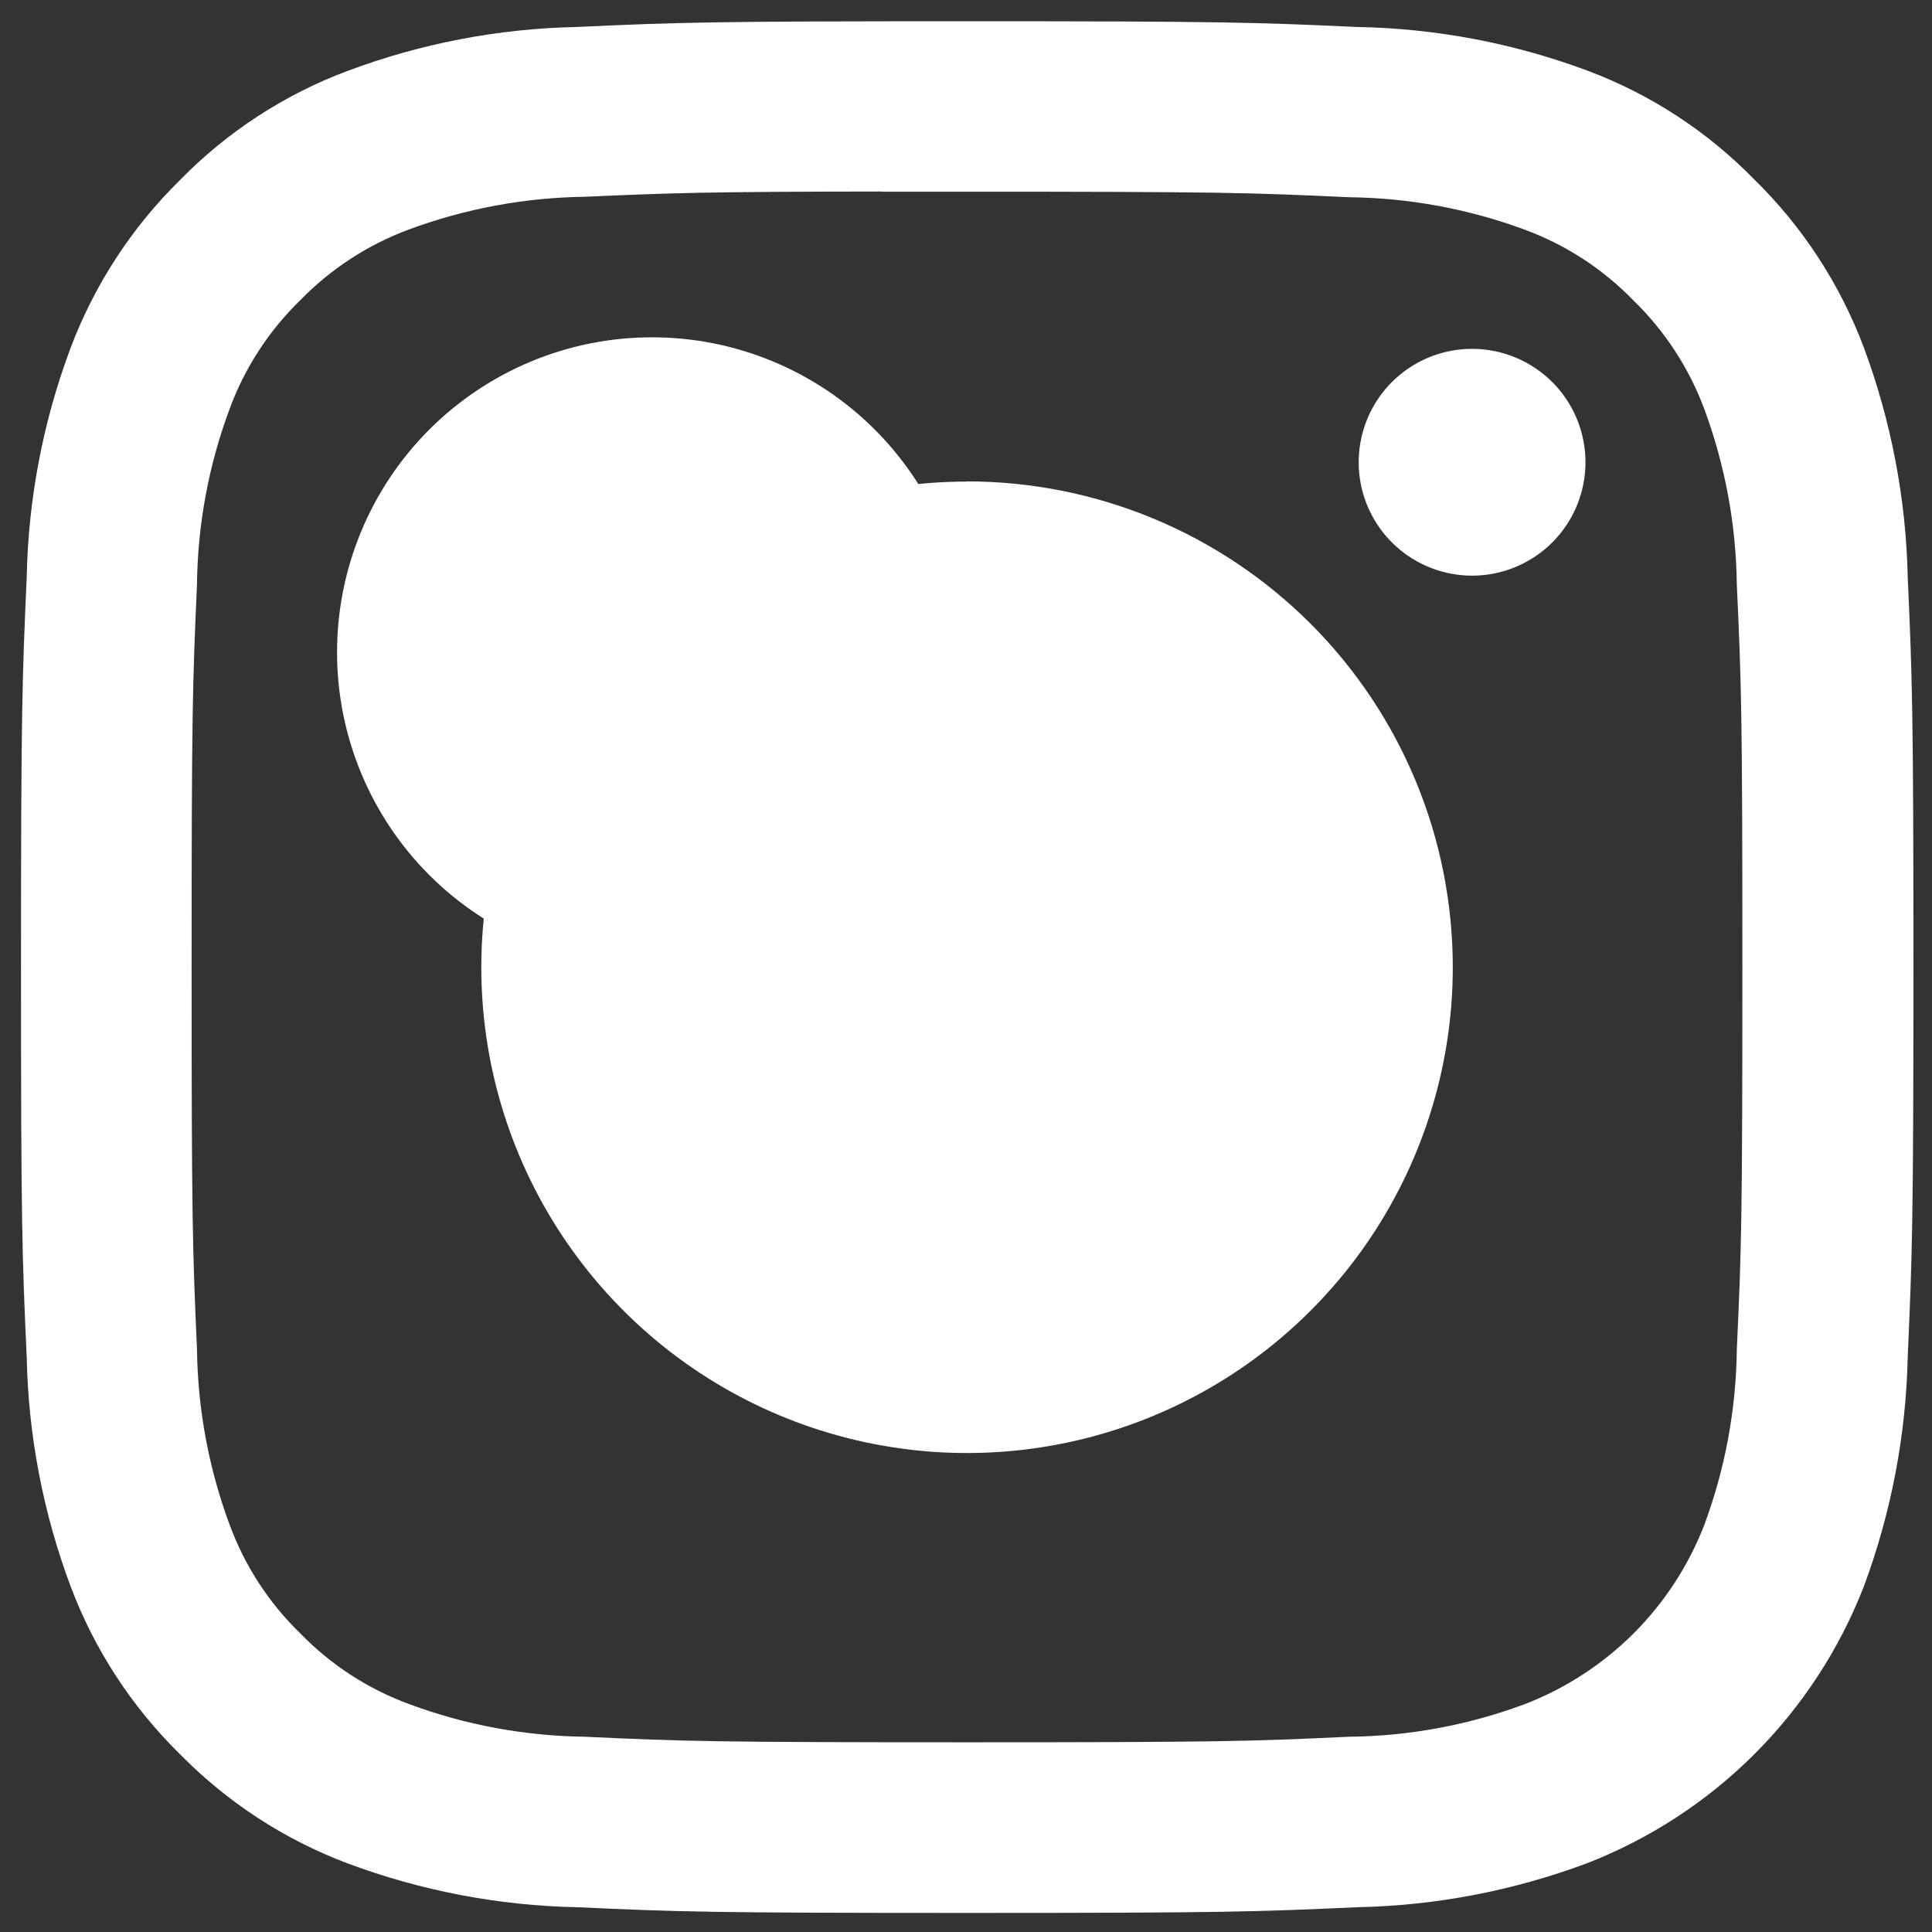<svg width="46" height="46" viewBox="0 0 46 46" fill="none" xmlns="http://www.w3.org/2000/svg">
<rect x="0" y="0" width="46" height="46" fill="#333333" stroke="none"/>
<path d="M23.025 0.506C16.907 0.506 16.137 0.532 13.736 0.642C11.868 0.68 10.02 1.034 8.271 1.69C6.767 2.253 5.405 3.141 4.283 4.29C3.138 5.415 2.251 6.776 1.683 8.278C1.027 10.027 0.673 11.874 0.636 13.742C0.529 16.143 0.5 16.906 0.5 23.027C0.5 29.148 0.526 29.907 0.636 32.312C0.674 34.18 1.028 36.028 1.684 37.777C2.25 39.279 3.138 40.64 4.284 41.765C5.409 42.911 6.769 43.798 8.272 44.365C10.023 45.019 11.872 45.373 13.741 45.41C16.141 45.52 16.908 45.546 23.026 45.546C29.144 45.546 29.906 45.52 32.311 45.41C34.18 45.373 36.029 45.019 37.78 44.365C39.278 43.784 40.639 42.897 41.776 41.761C42.912 40.624 43.799 39.263 44.38 37.765C45.029 36.016 45.382 34.171 45.422 32.306C45.528 29.906 45.558 29.139 45.558 23.021C45.558 16.903 45.529 16.137 45.422 13.736C45.381 11.867 45.026 10.018 44.374 8.266C43.808 6.763 42.92 5.402 41.774 4.278C40.652 3.128 39.291 2.24 37.786 1.678C36.029 1.024 34.174 0.674 32.3 0.642C29.9 0.532 29.136 0.506 23.018 0.506H23.025ZM21 4.564H23.023C29.035 4.564 29.746 4.586 32.123 4.696C33.551 4.712 34.966 4.973 36.305 5.469C37.283 5.83 38.167 6.406 38.893 7.155C39.641 7.882 40.217 8.766 40.58 9.743C41.075 11.082 41.337 12.497 41.353 13.925C41.463 16.297 41.485 17.011 41.485 23.025C41.485 29.039 41.463 29.748 41.353 32.125C41.337 33.552 41.076 34.966 40.58 36.304C40.205 37.274 39.631 38.156 38.895 38.891C38.158 39.626 37.277 40.2 36.306 40.574C34.968 41.073 33.553 41.336 32.124 41.351C29.752 41.461 29.038 41.483 23.024 41.483C17.01 41.483 16.298 41.461 13.924 41.351C12.496 41.333 11.081 41.071 9.742 40.574C8.763 40.214 7.877 39.639 7.15 38.891C6.402 38.165 5.827 37.281 5.467 36.303C4.97 34.964 4.707 33.549 4.69 32.121C4.584 29.746 4.562 29.035 4.562 23.021C4.562 17.007 4.584 16.298 4.69 13.921C4.705 12.491 4.968 11.075 5.467 9.736C5.827 8.758 6.402 7.874 7.149 7.148C7.877 6.4 8.762 5.824 9.741 5.462C11.081 4.967 12.495 4.704 13.923 4.685C16 4.593 16.8 4.564 21 4.56V4.564ZM35.045 8.306C34.42 8.307 33.816 8.524 33.334 8.921C32.851 9.318 32.522 9.87 32.401 10.483C32.28 11.095 32.375 11.731 32.67 12.282C32.965 12.832 33.442 13.263 34.019 13.501C34.596 13.74 35.238 13.771 35.836 13.589C36.433 13.407 36.949 13.024 37.296 12.504C37.642 11.985 37.798 11.361 37.736 10.74C37.675 10.118 37.4 9.537 36.958 9.096C36.45 8.589 35.762 8.305 35.045 8.306ZM23.025 11.466C20.738 11.466 18.501 12.144 16.599 13.415C14.697 14.686 13.215 16.493 12.34 18.606C11.465 20.72 11.236 23.045 11.682 25.289C12.129 27.532 13.231 29.593 14.849 31.21C16.466 32.827 18.528 33.928 20.771 34.374C23.015 34.82 25.34 34.59 27.453 33.714C29.567 32.838 31.373 31.355 32.643 29.453C33.913 27.551 34.591 25.314 34.59 23.027C34.59 21.508 34.291 20.004 33.71 18.601C33.129 17.198 32.277 15.923 31.203 14.849C30.129 13.775 28.854 12.923 27.451 12.342C26.048 11.761 24.544 11.462 23.025 11.462V11.466ZM23.025 15.524C23.023 13.535 22.231 11.629 20.824 10.224C19.417 8.819 17.51 8.03 15.521 8.031C13.533 8.032 11.626 8.823 10.22 10.229C8.815 11.636 8.025 13.543 8.025 15.531C8.025 17.52 8.815 19.427 10.22 20.833C11.626 22.24 13.533 23.03 15.521 23.031C17.51 23.032 19.417 22.244 20.824 20.839C22.231 19.434 23.023 17.527 23.025 15.539V15.524Z" fill="white"/>
</svg>
